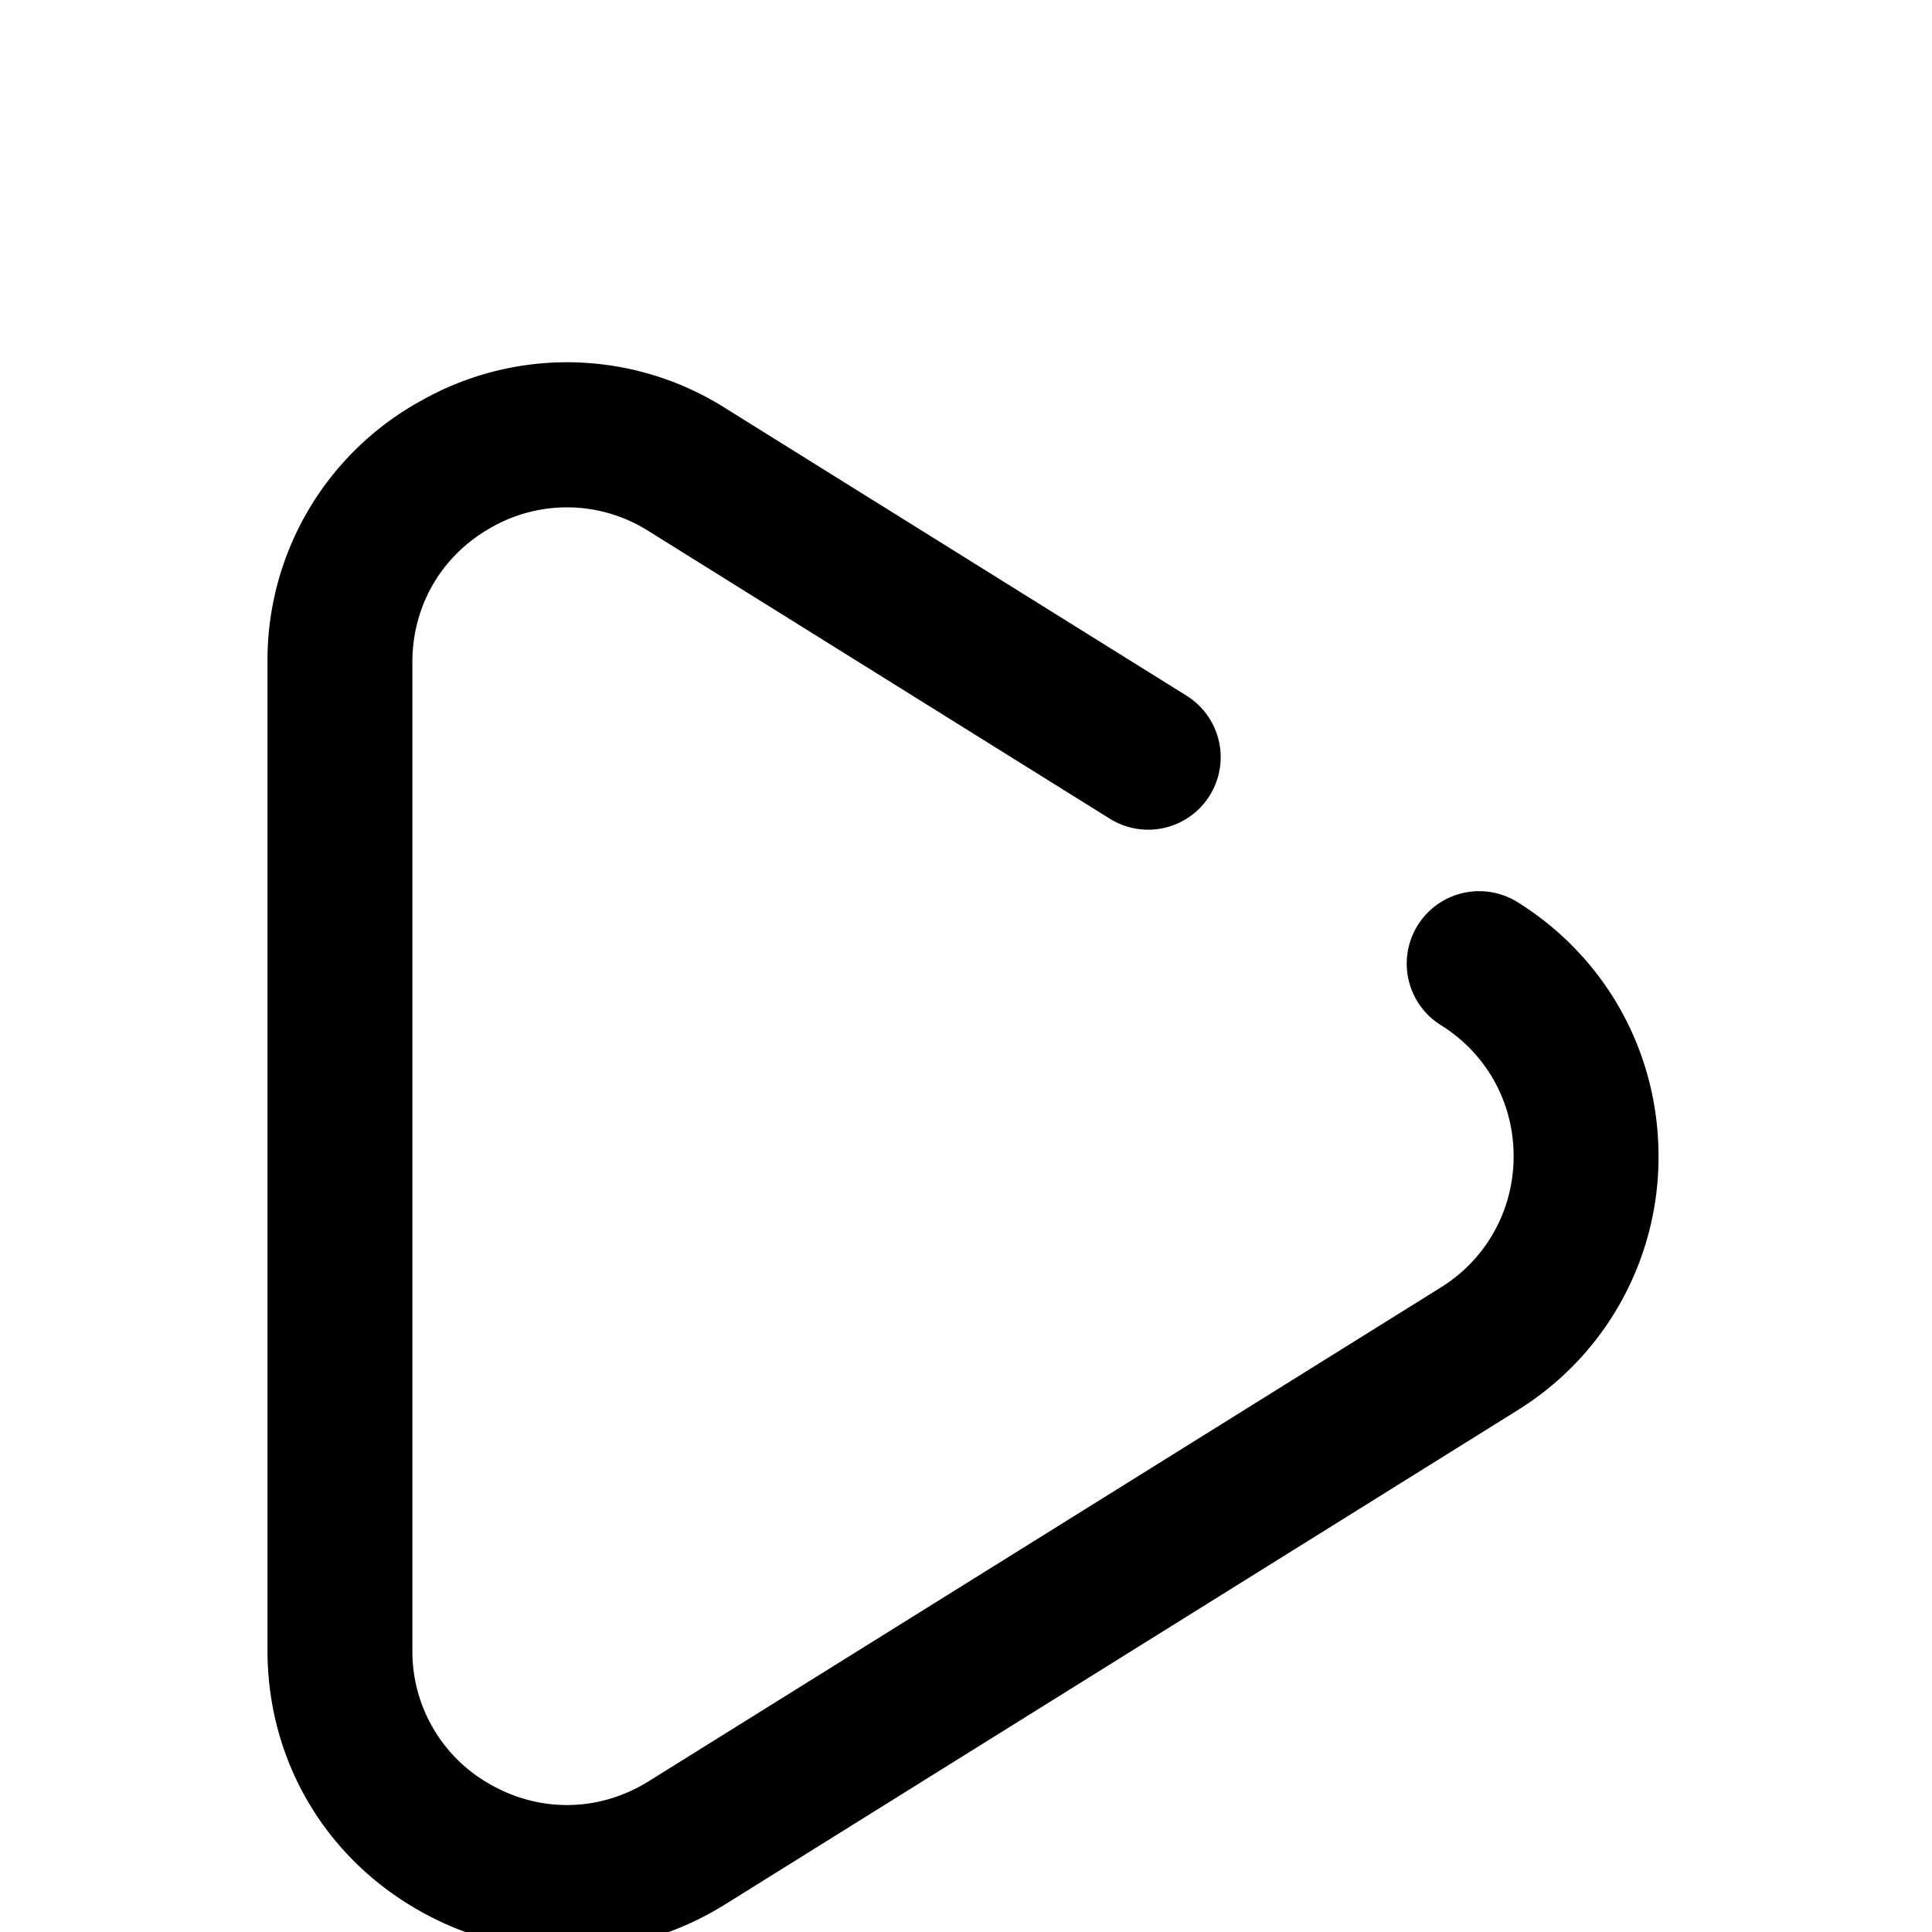 <svg xmlns="http://www.w3.org/2000/svg" width="20" height="20" viewBox="0 0 20 20">
    <defs>
        <filter id="a" width="125.3%" height="120.7%" x="-12.6%" y="-10.3%" filterUnits="objectBoundingBox">
            <feOffset dy="2" in="SourceAlpha" result="shadowOffsetOuter1"/>
            <feGaussianBlur in="shadowOffsetOuter1" result="shadowBlurOuter1" stdDeviation="5"/>
            <feColorMatrix in="shadowBlurOuter1" result="shadowMatrixOuter1" values="0 0 0 0 0 0 0 0 0 0 0 0 0 0 0 0 0 0 0.1 0"/>
            <feMerge>
                <feMergeNode in="shadowMatrixOuter1"/>
                <feMergeNode in="SourceGraphic"/>
            </feMerge>
        </filter>
    </defs>
    <g fill="none" fill-rule="evenodd" filter="url(#a)" transform="translate(-15 -107)">
        <path d="M15 107h20v20H15z"/>
        <path fill="#000" fill-rule="nonzero" stroke="#000" stroke-width=".5" d="M30.577 114.551a.5.5 0 1 0-.529.849c.546.34.871.926.871 1.569 0 .643-.325 1.23-.87 1.57l-8.202 5.113c-.579.36-1.28.379-1.876.048a1.827 1.827 0 0 1-.952-1.617v-10.228c0-.682.356-1.286.952-1.617a1.827 1.827 0 0 1 1.876.048l4.774 2.977a.5.5 0 0 0 .53-.849l-4.775-2.977a2.814 2.814 0 0 0-2.89-.073 2.814 2.814 0 0 0-1.467 2.491v10.228c0 1.05.548 1.981 1.467 2.491.437.243.911.364 1.384.364.52 0 1.04-.146 1.506-.437l8.201-5.114a2.833 2.833 0 0 0 1.342-2.418c0-.99-.501-1.894-1.342-2.418z"/>
    </g>
</svg>
